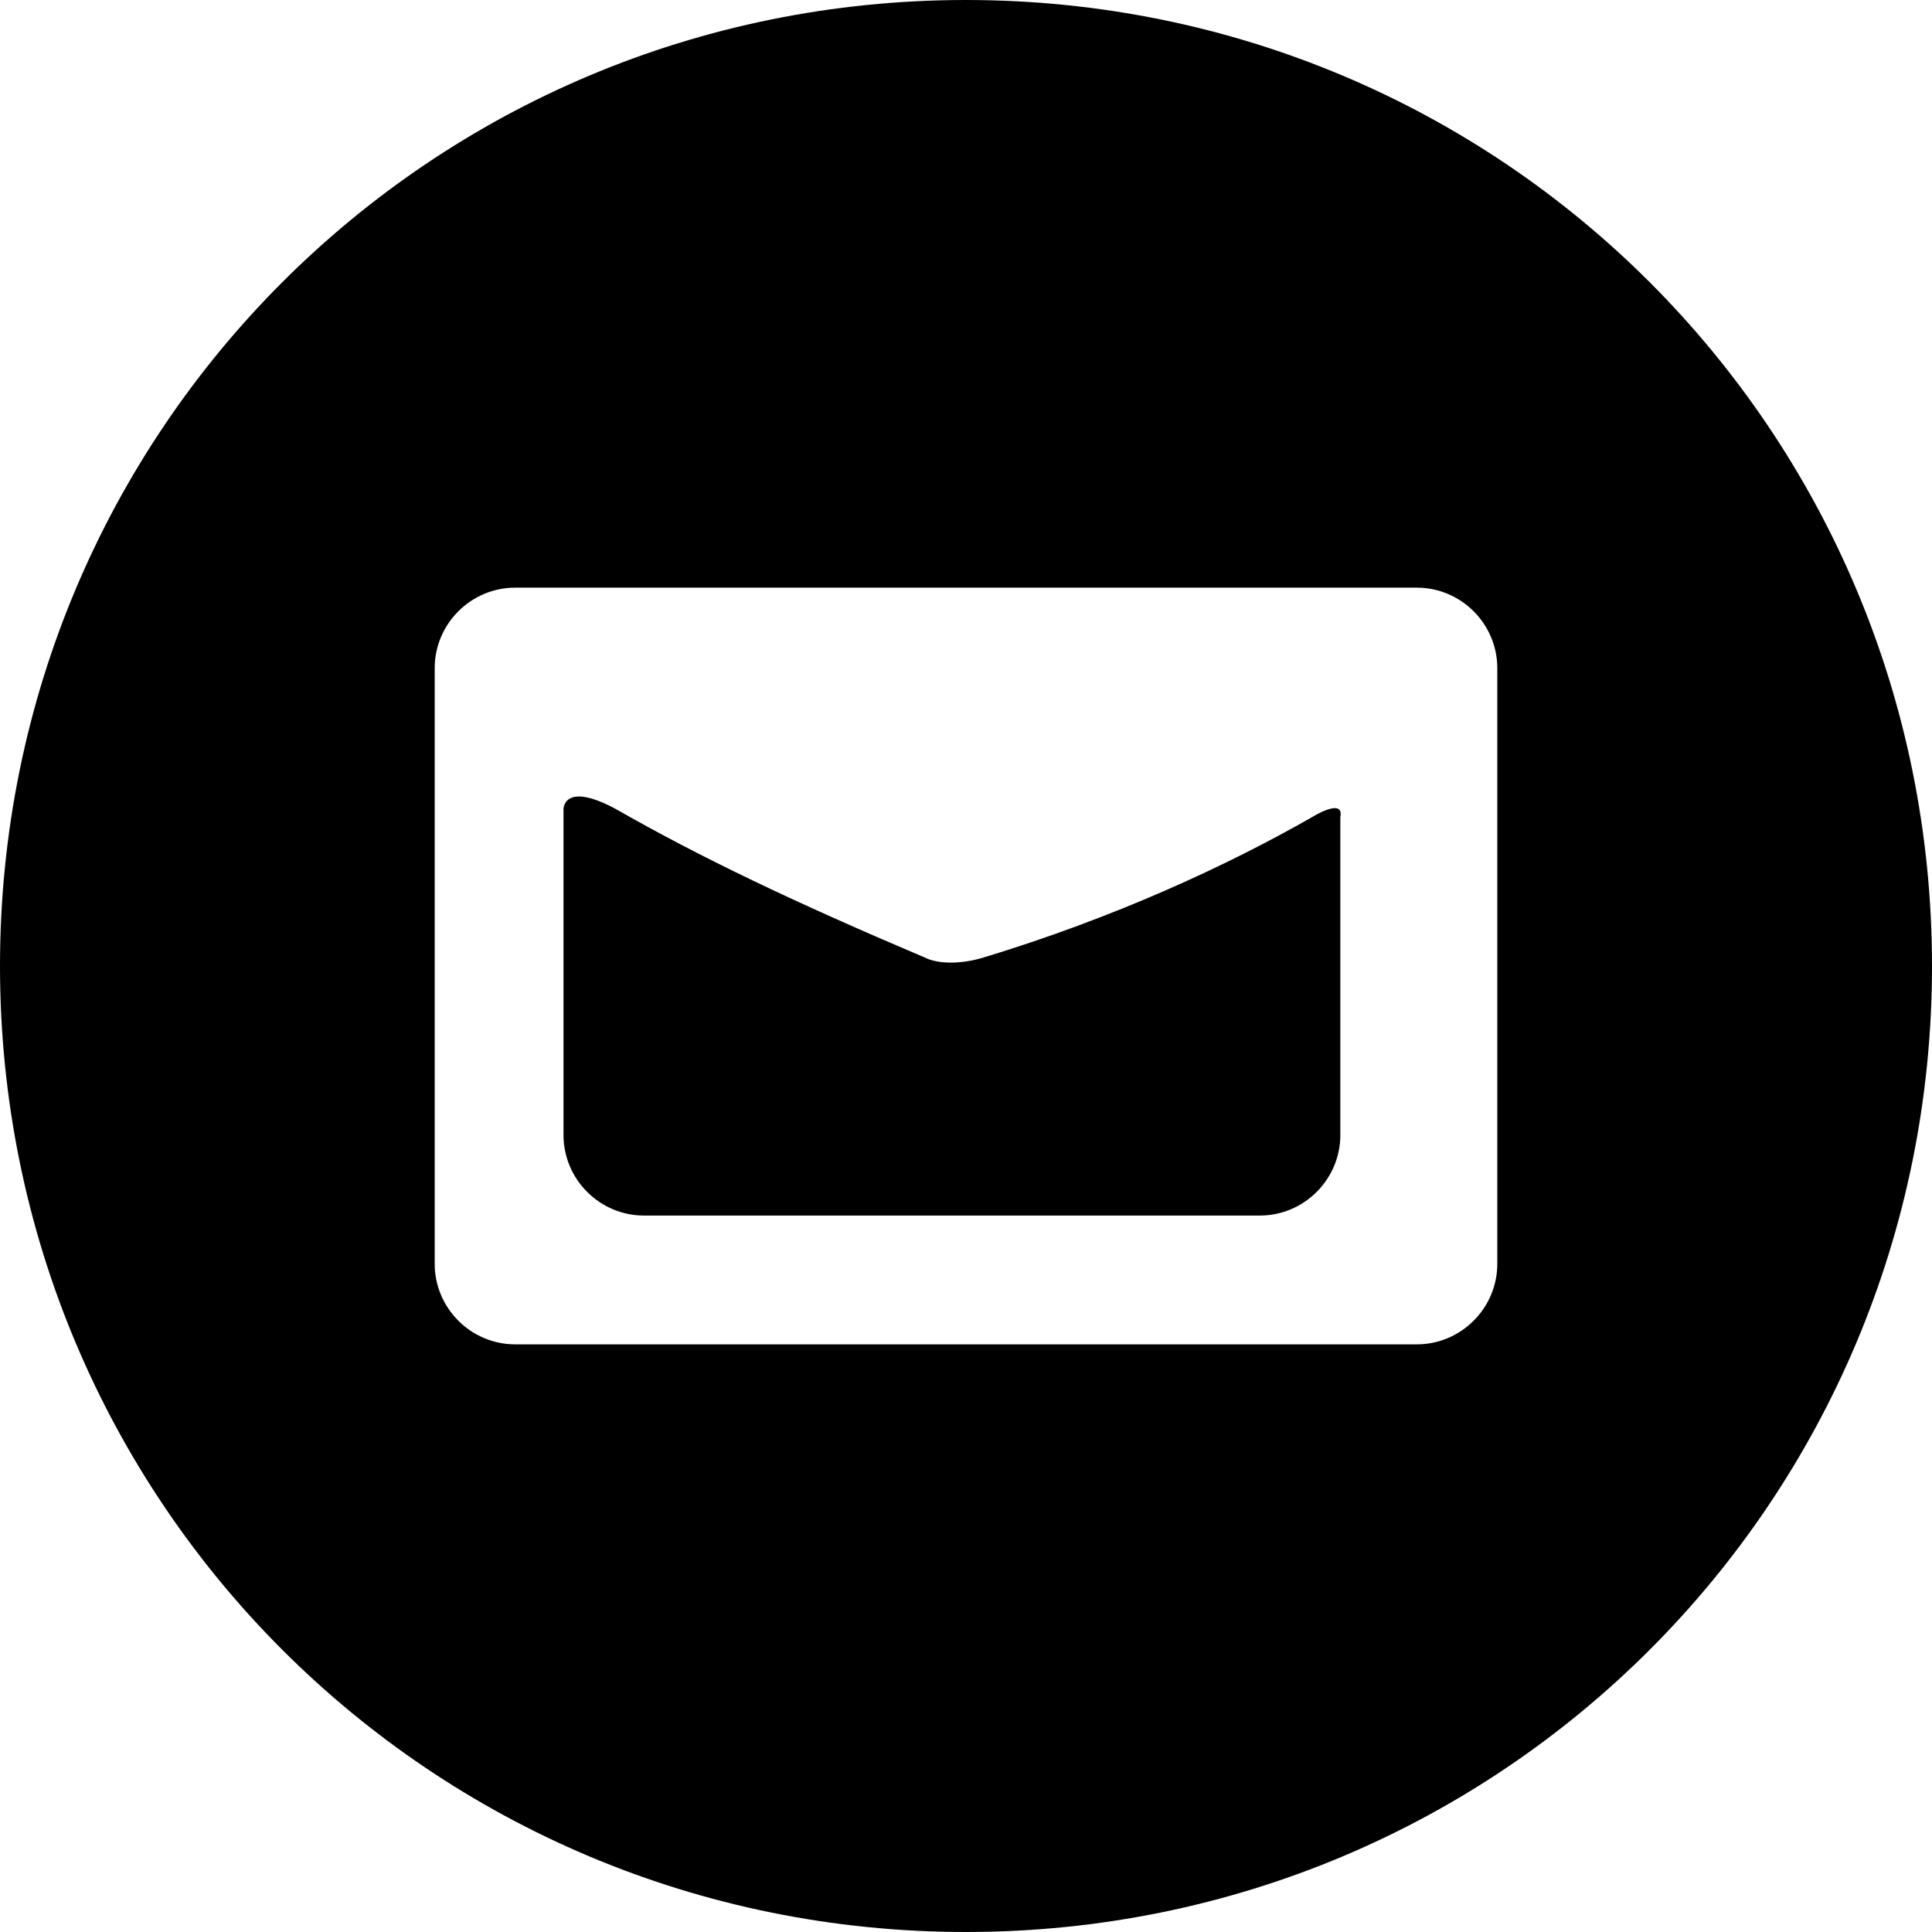 <svg version="1.1" id="Layer_1" xmlns="http://www.w3.org/2000/svg" xmlns:xlink="http://www.w3.org/1999/xlink" x="0px" y="0px"
	 viewBox="-175 177 48 48" enable-background="new -175 177 48 48" xml:space="preserve">
<g>
	<path fill="#00000" d="M-142.4,197.3L-142.4,197.3c-2.1,1.2-4.9,2.5-8.2,3.5c-0.7,0.2-1.2,0.1-1.4,0c-3.3-1.4-5.6-2.5-7.7-3.7
		c0,0,0,0,0,0c-1.3-0.7-1.3,0-1.3,0v8.1c0,1.1,0.9,2,2,2h15.3c1.1,0,2-0.9,2-2v-7.9C-141.6,196.8-142.4,197.3-142.4,197.3z"/>
	<path fill="#00000" d="M-151,177c-13.3,0-24,10.7-24,24c0,13.3,10.7,24,24,24s24-10.7,24-24C-127,187.7-137.7,177-151,177z
		 M-137.8,208.4c0,1.1-0.9,2-2,2h-22.4c-1.1,0-2-0.9-2-2v-14.8c0-1.1,0.9-2,2-2h22.4c1.1,0,2,0.9,2,2V208.4z"/>
</g>
</svg>